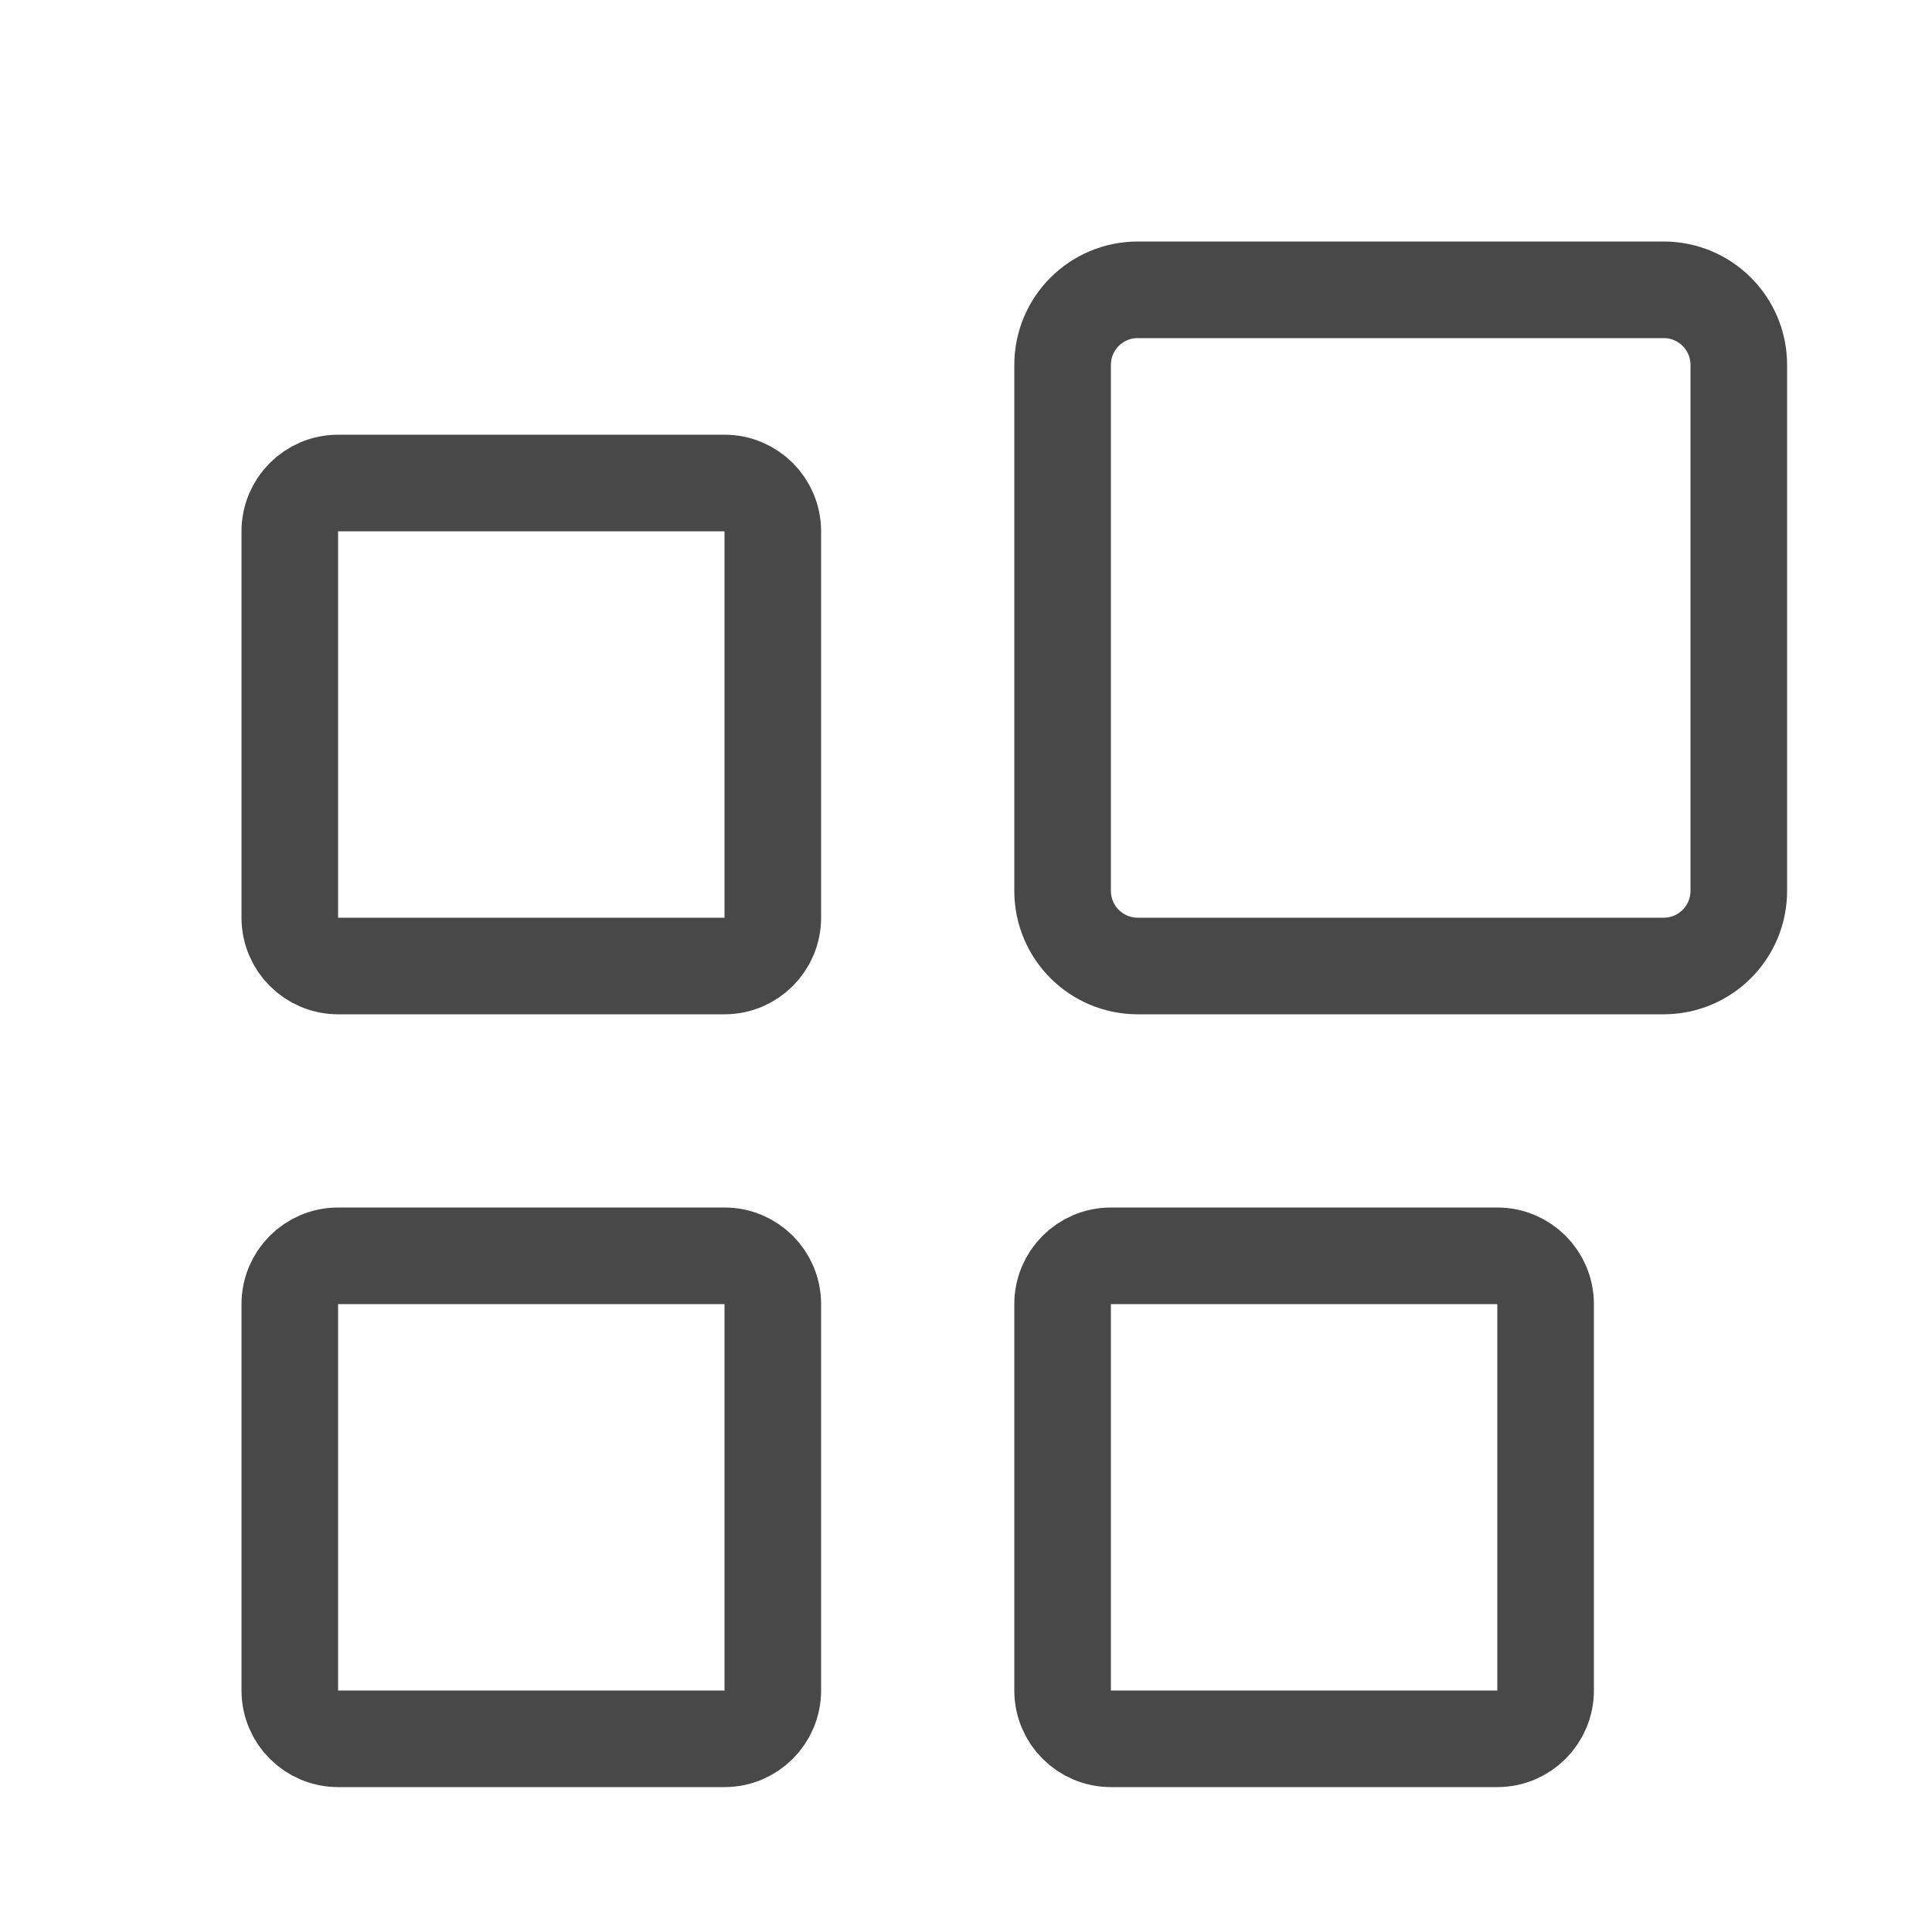 <svg width="20" height="20" viewBox="0 0 20 20" fill="none" xmlns="http://www.w3.org/2000/svg">
<path d="M17.222 3H11.778C11.348 3 11 3.348 11 3.778V9.222C11 9.652 11.348 10 11.778 10H17.222C17.652 10 18 9.652 18 9.222V3.778C18 3.348 17.652 3 17.222 3Z" stroke="#484848" stroke-linecap="round" stroke-linejoin="round"/>
<path d="M15.5 13H11.5C11.224 13 11 13.224 11 13.5V17.5C11 17.776 11.224 18 11.5 18H15.5C15.776 18 16 17.776 16 17.5V13.5C16 13.224 15.776 13 15.5 13Z" stroke="#484848" stroke-linecap="round" stroke-linejoin="round"/>
<path d="M7.5 5H3.5C3.224 5 3 5.224 3 5.5V9.5C3 9.776 3.224 10 3.5 10H7.5C7.776 10 8 9.776 8 9.5V5.5C8 5.224 7.776 5 7.5 5Z" stroke="#484848" stroke-linecap="round" stroke-linejoin="round"/>
<path d="M7.5 13H3.5C3.224 13 3 13.224 3 13.5V17.5C3 17.776 3.224 18 3.5 18H7.5C7.776 18 8 17.776 8 17.5V13.5C8 13.224 7.776 13 7.5 13Z" stroke="#484848" stroke-linecap="round" stroke-linejoin="round"/>
</svg>
